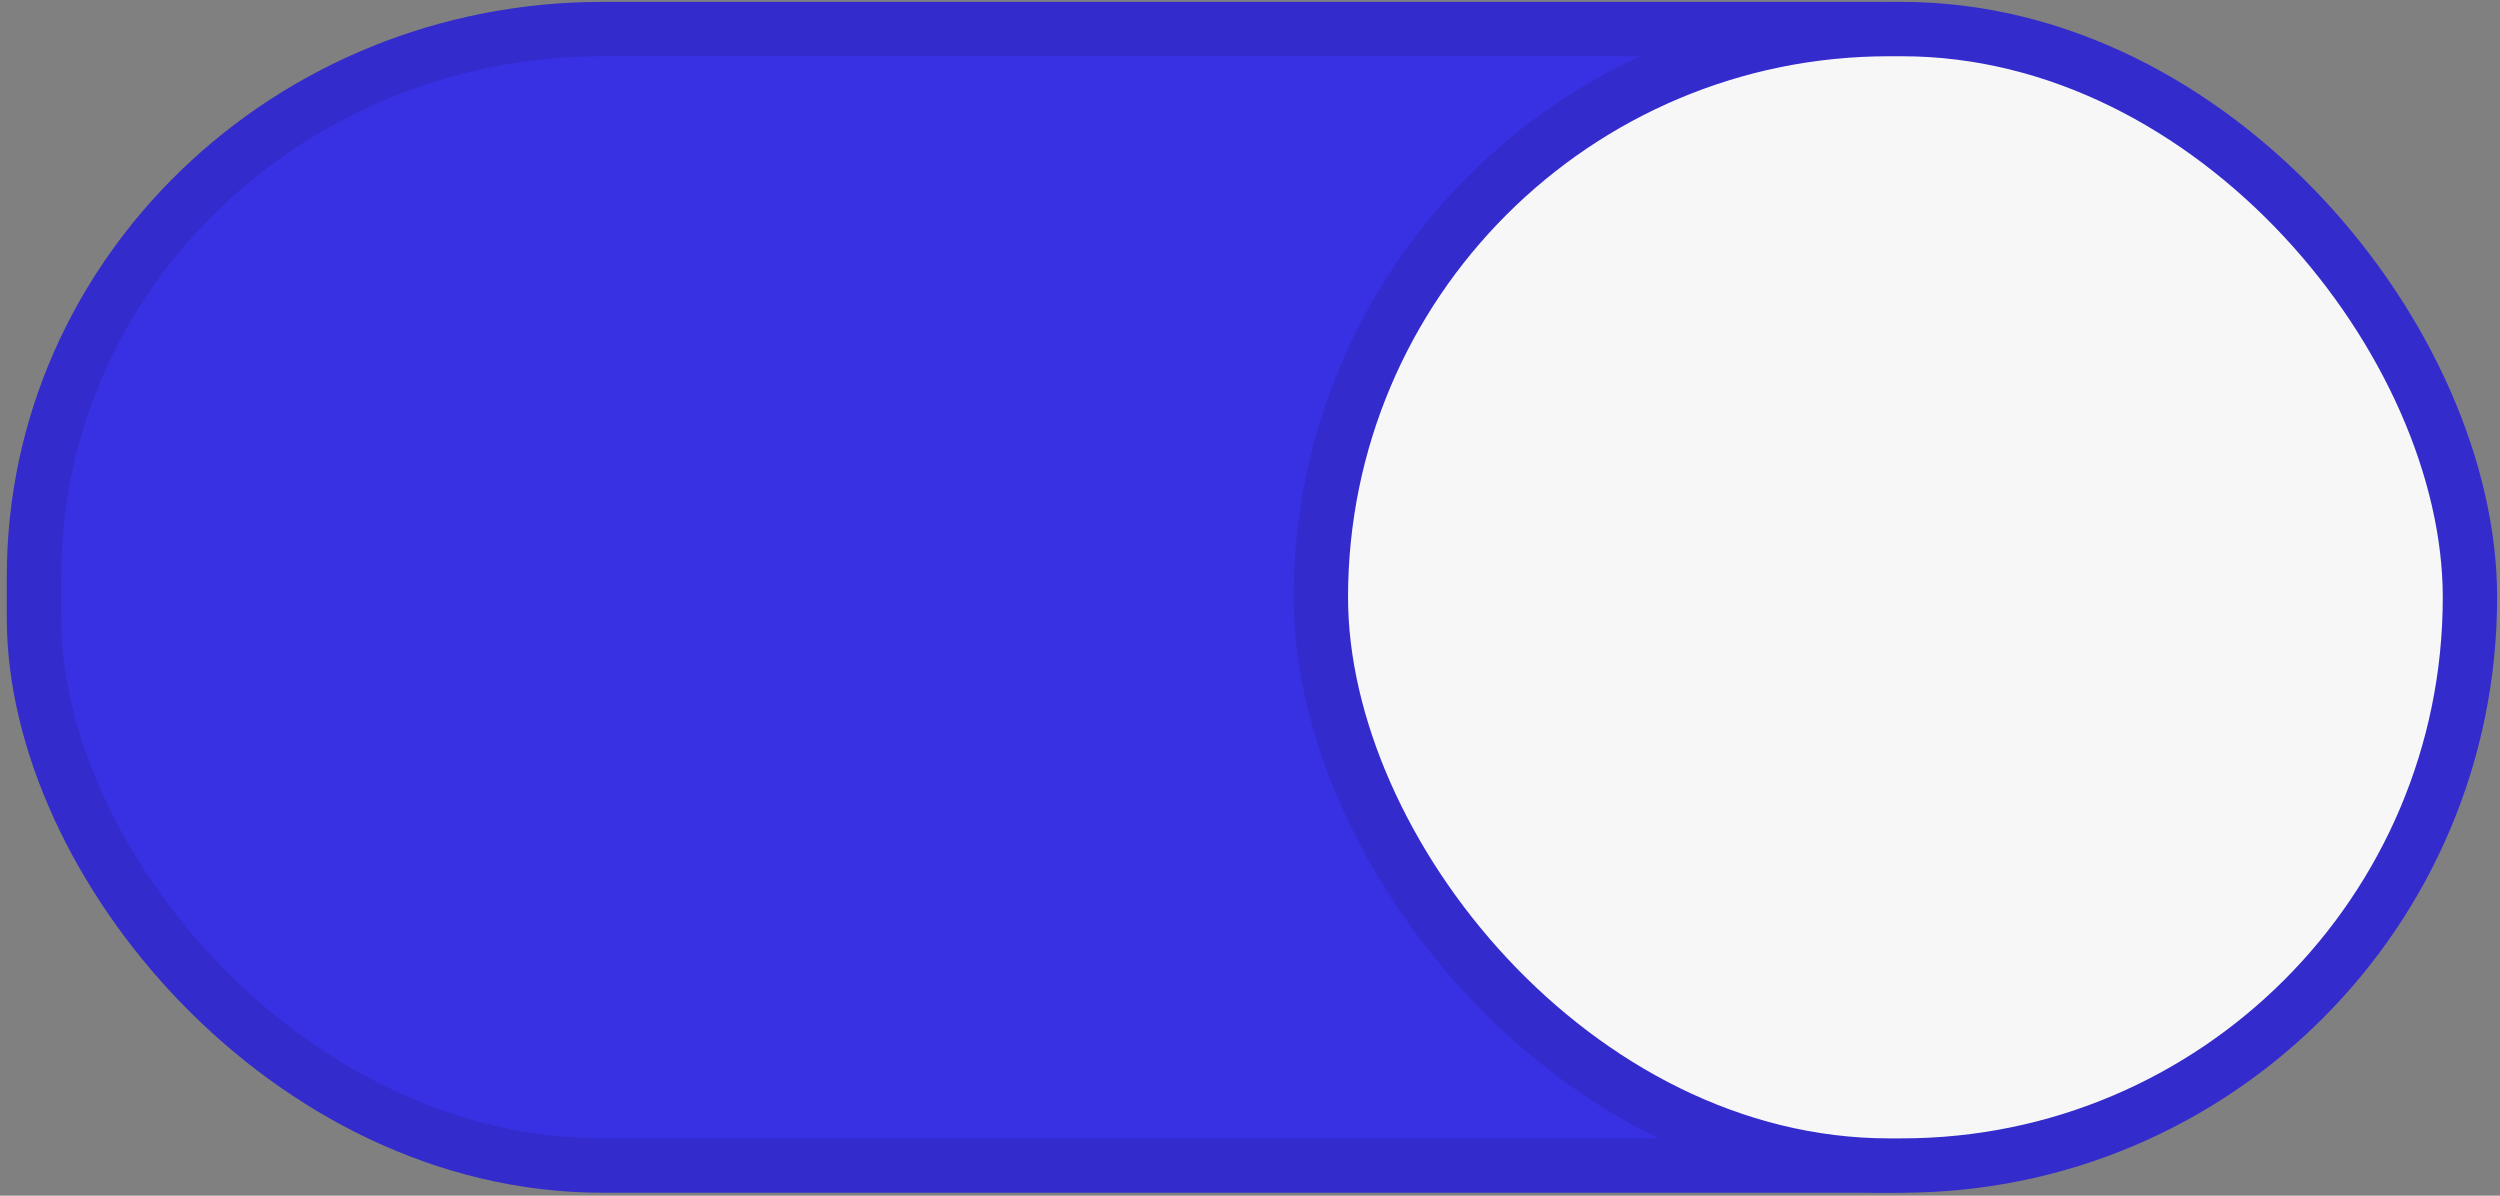 <svg xmlns="http://www.w3.org/2000/svg" width="46" height="22"><rect width="100%" height="100%" fill="#808080" stroke="none"/><g transform="translate(0 -291.18)" stroke="#332bcc"><rect style="marker:none;font-variant-east_asian:normal" width="44.446" height="20.911" x=".625" y="291.715" rx="10.455" ry="10.073" fill="#3830e3"/><rect ry="10.455" rx="10.455" y="291.715" x="24.304" height="20.911" width="21.143" style="marker:none;font-variant-east_asian:normal" fill="#f7f7f8" stroke-linecap="round" stroke-linejoin="round"/></g></svg>